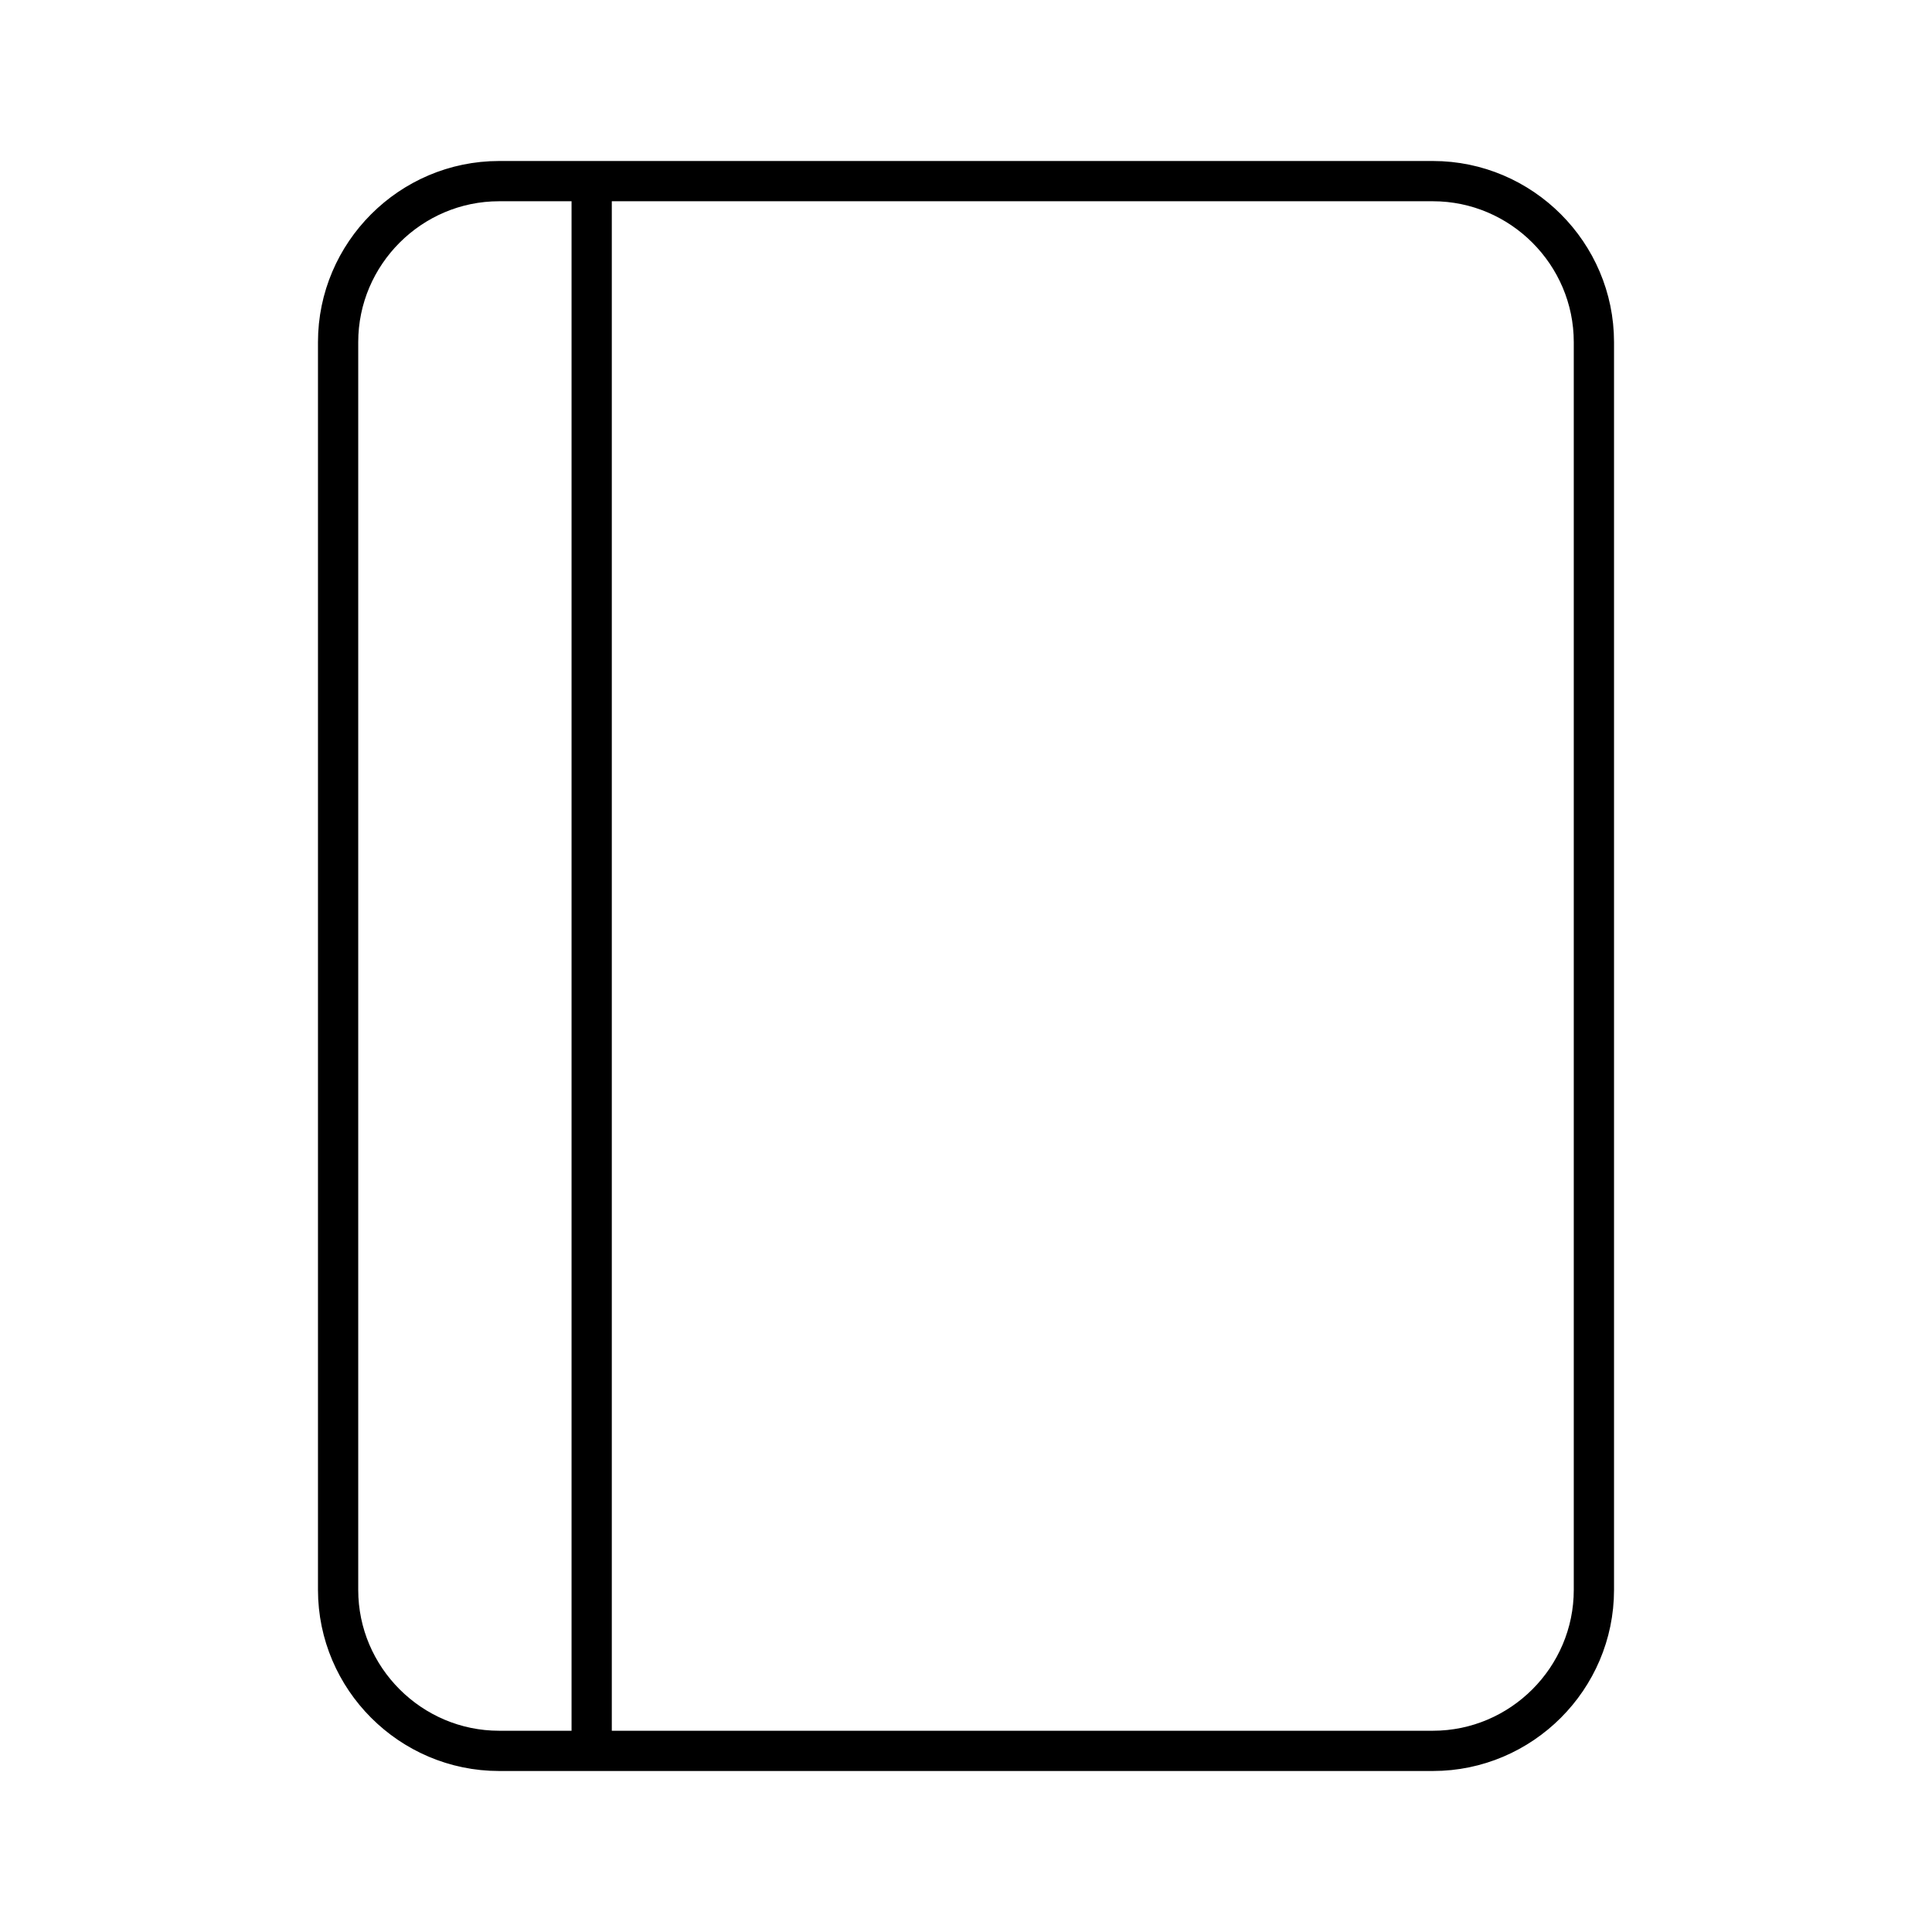 <svg xmlns="http://www.w3.org/2000/svg" width="1em" height="1em" viewBox="0 0 48 48"><path fill="none" stroke="currentColor" stroke-linecap="round" stroke-linejoin="round" d="M14.7 4.5h-2.3c-2.2 0-4 1.8-4 4v31c0 2.2 1.8 4 4 4h2.3m0-39v39h20.9c2.2 0 4-1.8 4-4v-31c0-2.2-1.8-4-4-4z"/></svg>